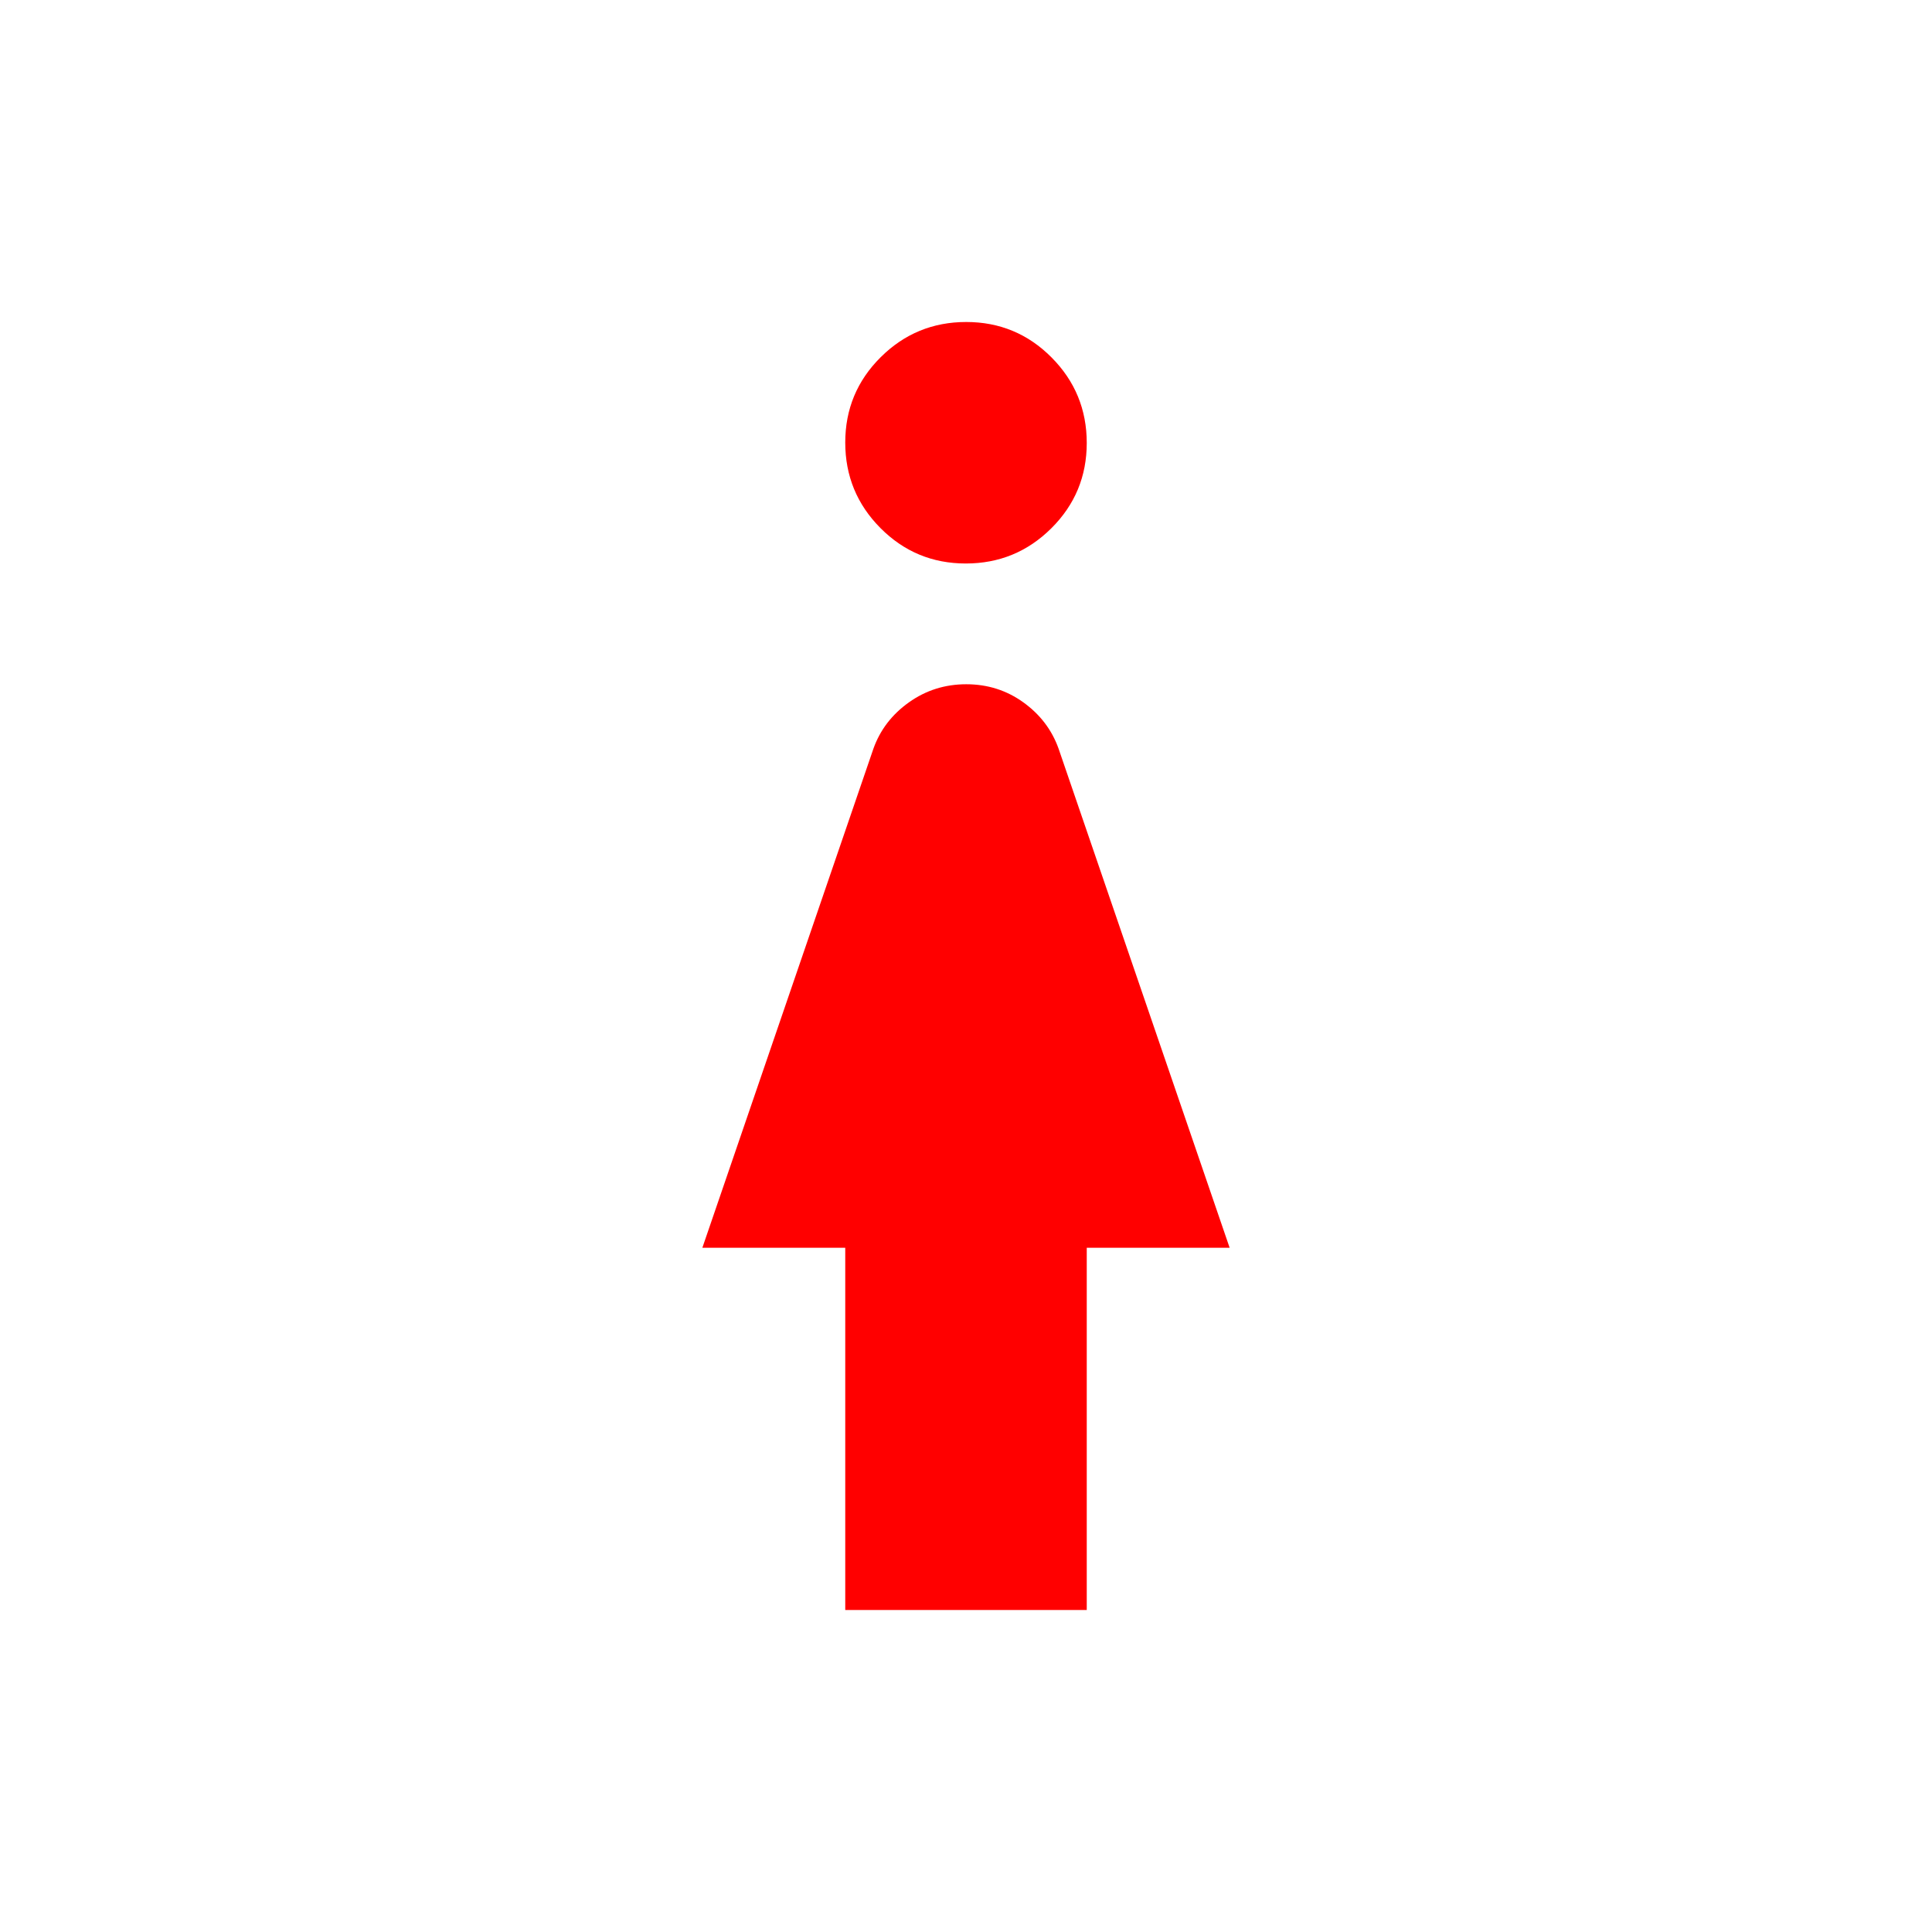 <svg xmlns="http://www.w3.org/2000/svg" viewBox="0 96 960 960"><path fill="#ff0000" d="M479.899 376Q455 376 437.5 358.399t-17.5-42.5Q420 291 437.601 273.5t42.5-17.5Q505 256 522.5 273.601t17.5 42.5Q540 341 522.399 358.5t-42.5 17.5ZM420 896V716h-71l85-248q5-14 17.627-23 12.626-9 28.5-9 15.873 0 28.373 9 12.5 9 17.5 23l85 248h-71v180H420Z"/></svg>